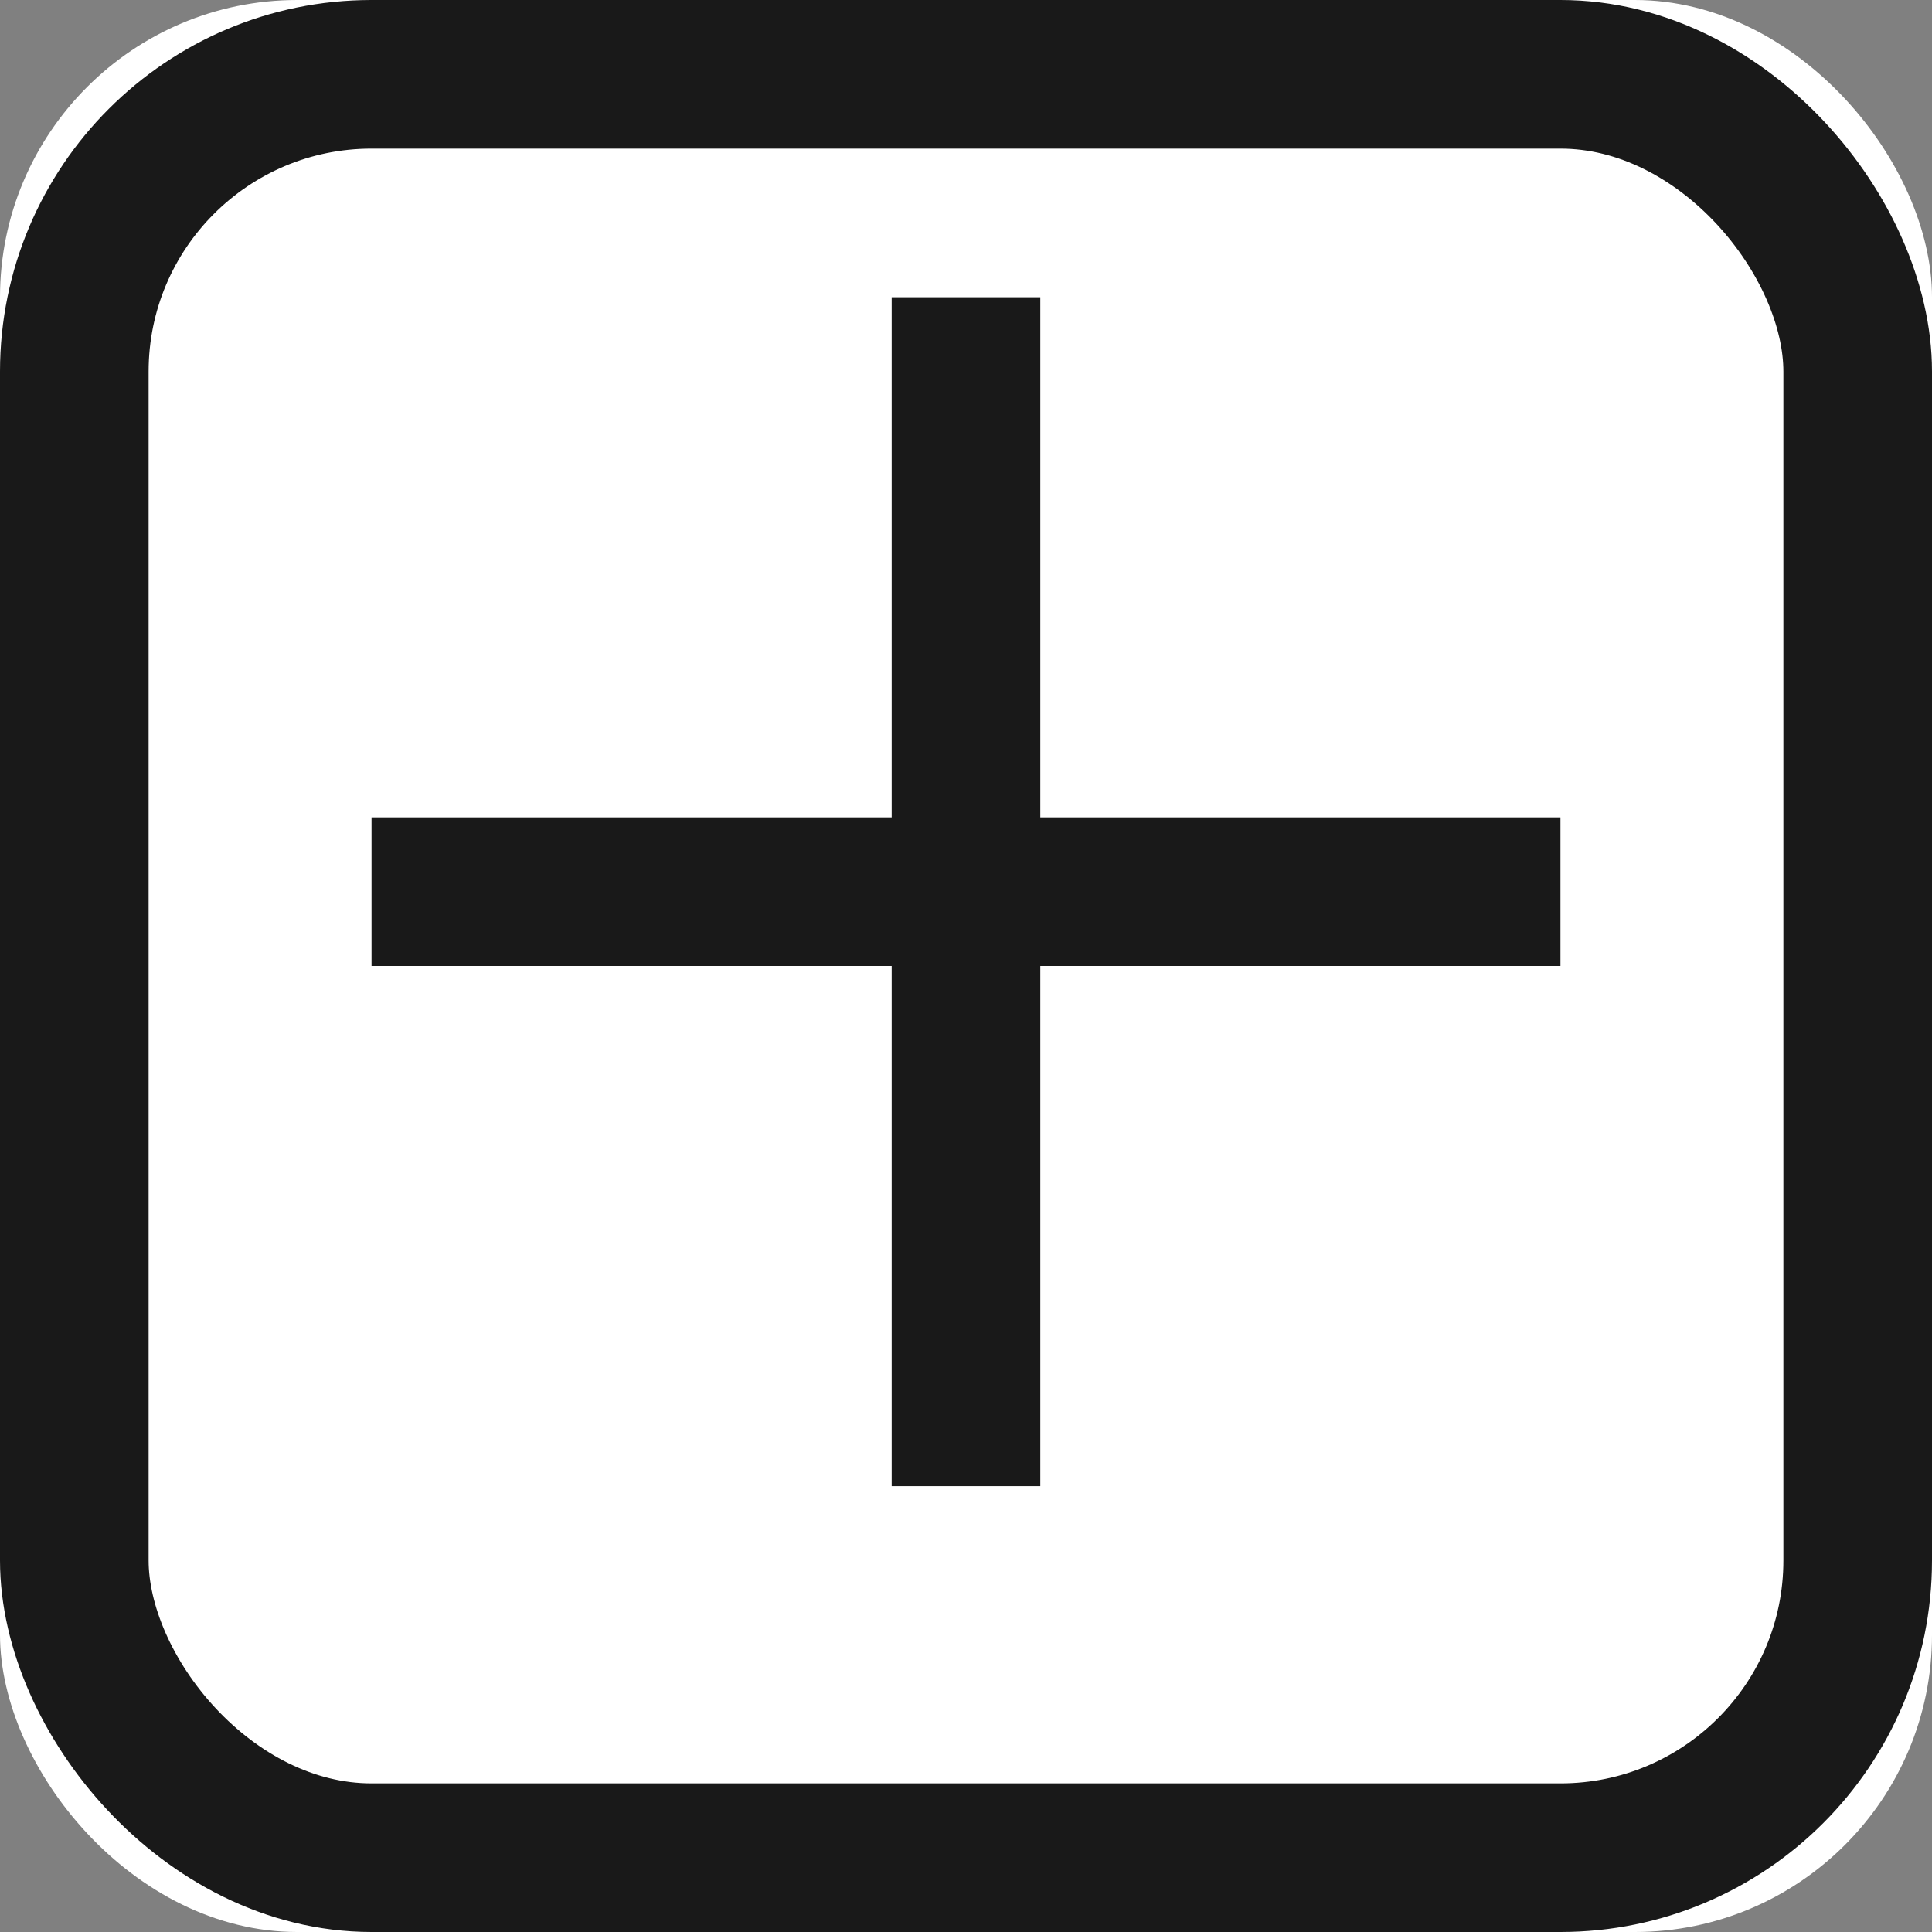 <svg xmlns="http://www.w3.org/2000/svg" xmlns:xlink="http://www.w3.org/1999/xlink" width="13" height="13" viewBox="0 0 13 13">
    <rect x="0" y="0" width="13" height="13" fill="#808080" stroke="none"/>
    <defs>
        <rect id="a" width="13" height="13" rx="2"/>
    </defs>
    <g fill="none" fill-rule="evenodd">
        <g>
            <use fill="#FFF" xlink:href="#a"/>
            <rect width="12" height="12" x=".5" y=".5" stroke="#191919" rx="2"/>
        </g>
        <path stroke="#191919" stroke-linecap="square" d="M3 6h7M6.5 9.5v-7"/>
    </g>
</svg>
